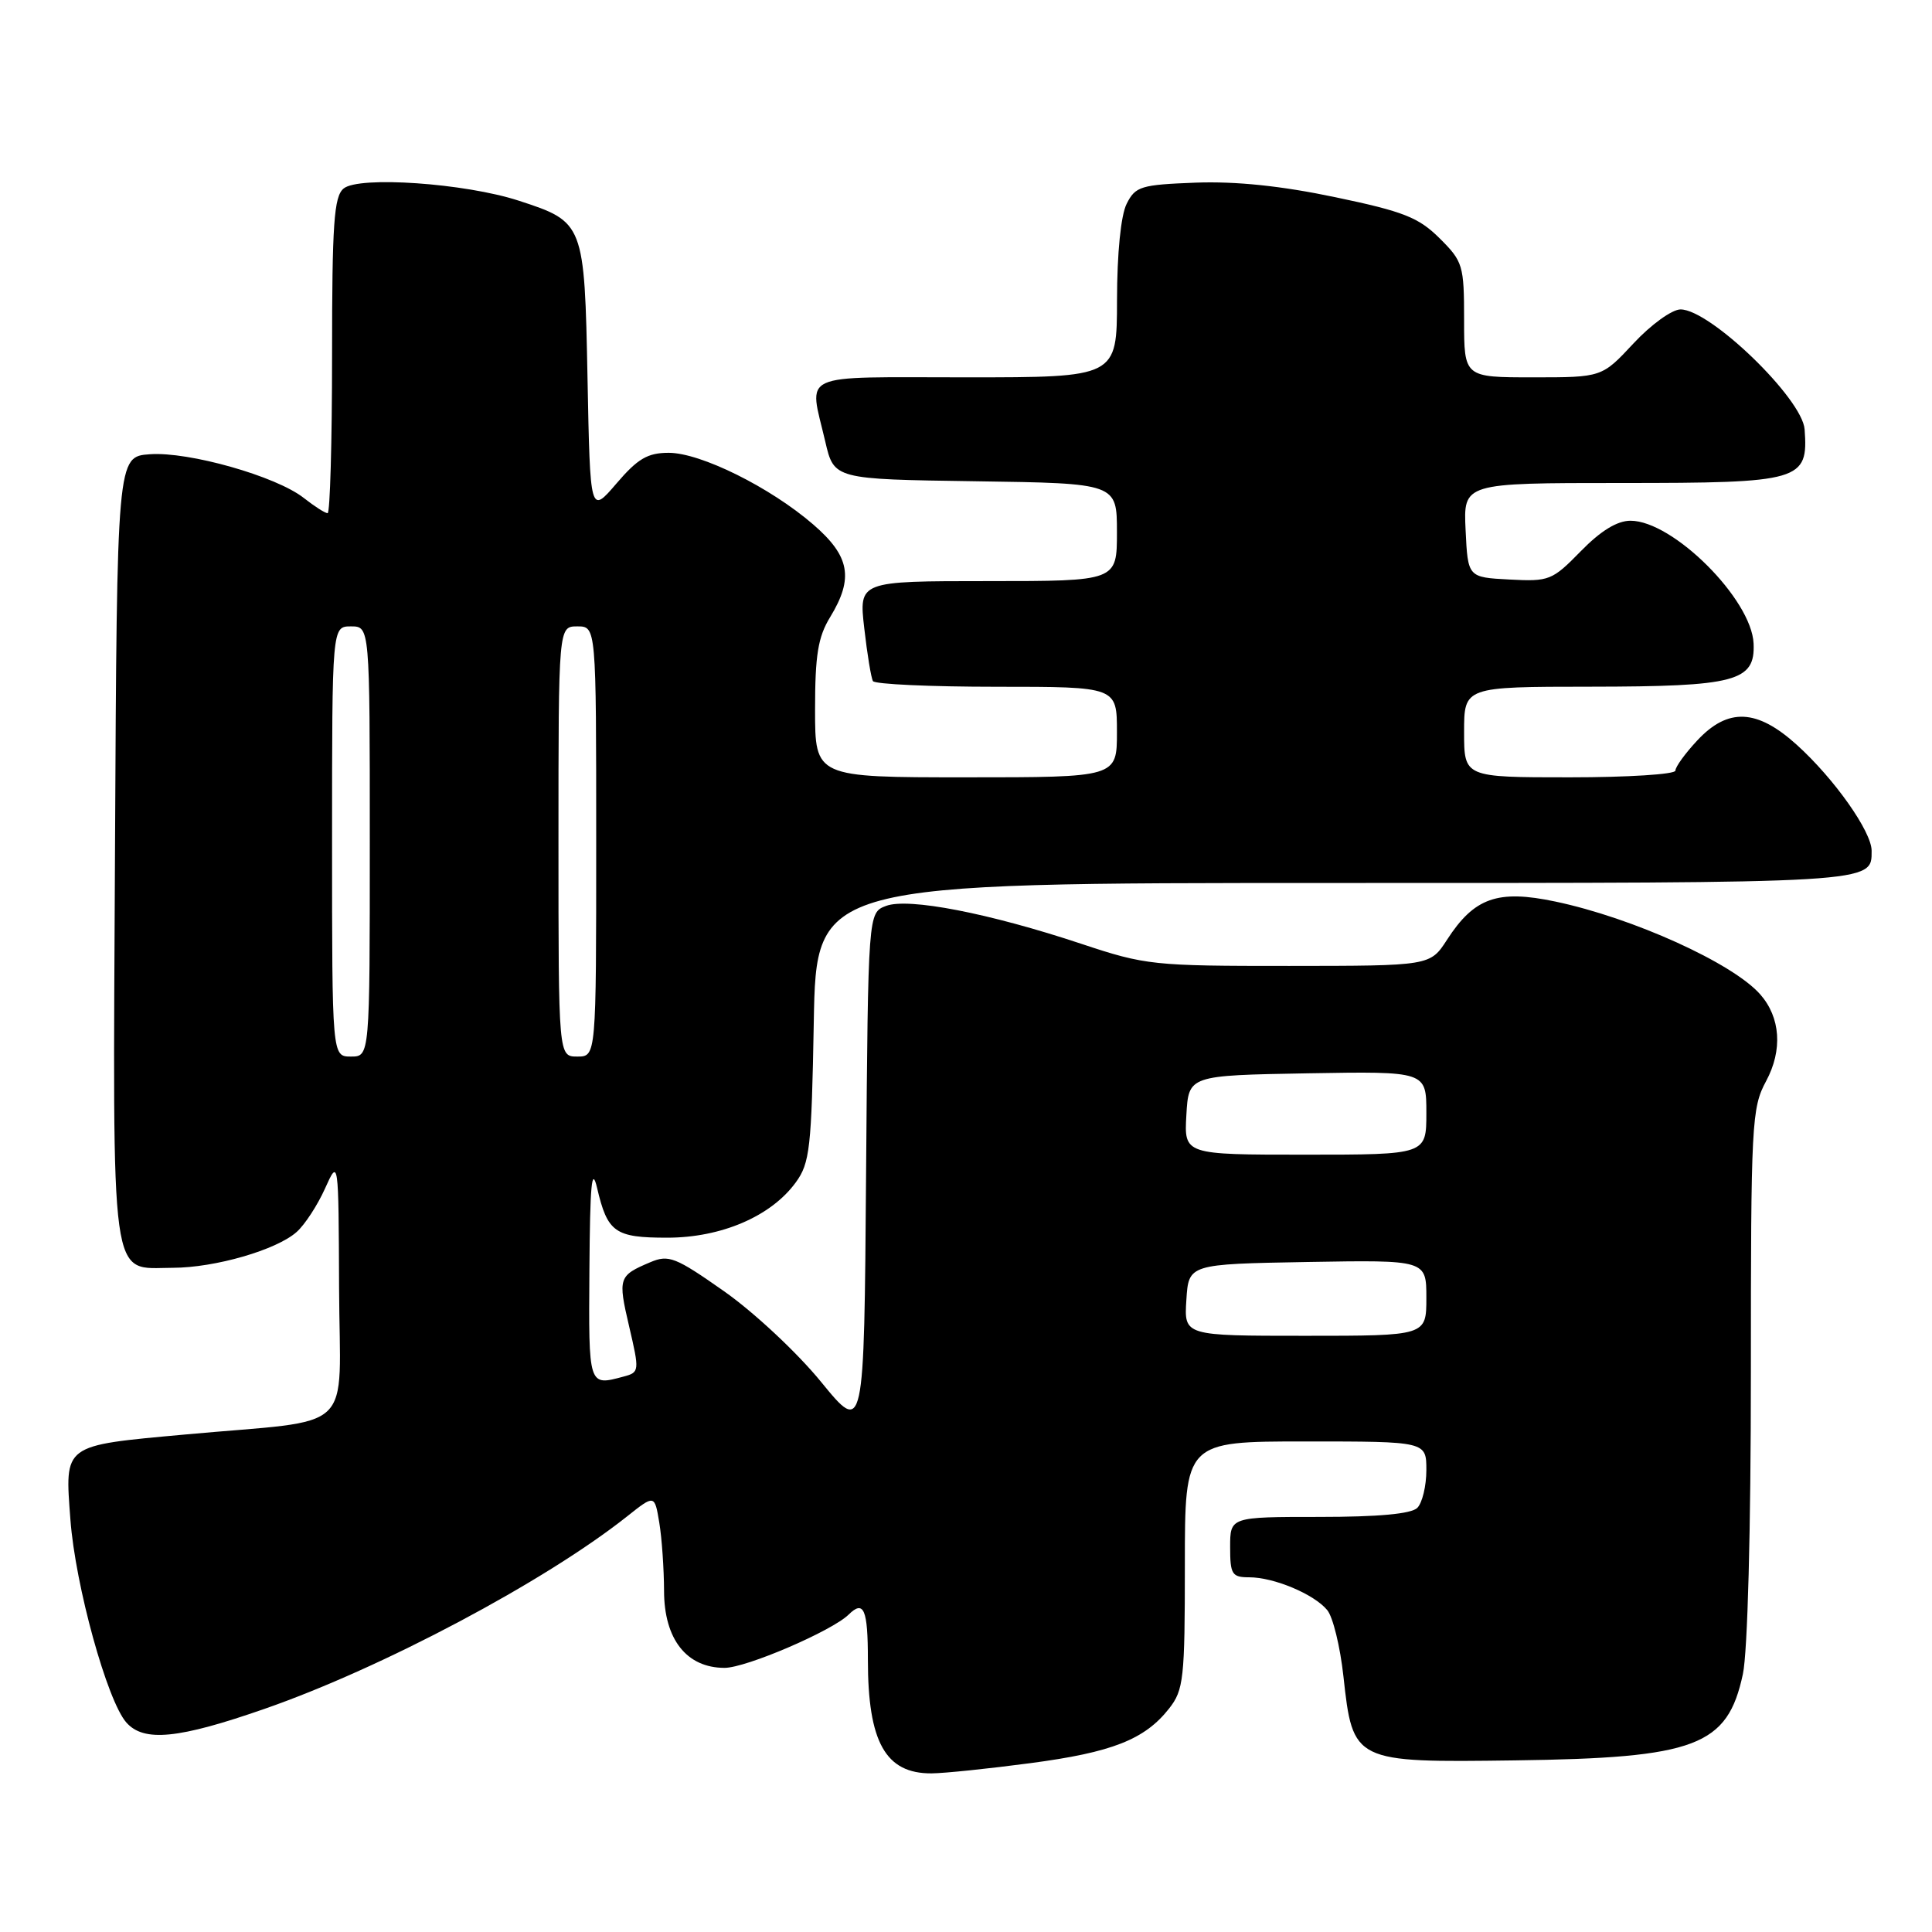 <?xml version="1.0" encoding="UTF-8" standalone="no"?>
<!DOCTYPE svg PUBLIC "-//W3C//DTD SVG 1.1//EN" "http://www.w3.org/Graphics/SVG/1.1/DTD/svg11.dtd" >
<svg xmlns="http://www.w3.org/2000/svg" xmlns:xlink="http://www.w3.org/1999/xlink" version="1.1" viewBox="0 0 256 256">
 <g >
 <path fill="currentColor"
d=" M 136.50 233.63 C 147.35 232.20 151.68 230.50 154.91 226.39 C 156.84 223.94 157.00 222.45 157.00 207.37 C 157.00 191.00 157.00 191.00 173.00 191.00 C 189.00 191.00 189.00 191.00 189.00 194.80 C 189.00 196.89 188.46 199.14 187.80 199.80 C 187.00 200.60 182.64 201.00 174.80 201.00 C 163.00 201.00 163.00 201.00 163.00 205.00 C 163.00 208.61 163.24 209.00 165.53 209.00 C 168.80 209.00 174.12 211.23 175.86 213.34 C 176.62 214.24 177.58 218.19 178.01 222.11 C 179.26 233.51 179.35 233.55 200.74 233.26 C 224.74 232.94 228.90 231.37 230.94 221.83 C 231.57 218.90 232.00 202.73 232.00 181.95 C 232.00 148.80 232.10 146.80 234.02 143.25 C 236.23 139.14 235.93 134.81 233.23 131.75 C 229.58 127.61 216.36 121.62 206.09 119.46 C 198.45 117.85 195.35 118.94 191.74 124.52 C 189.50 127.98 189.50 127.98 170.81 127.99 C 152.79 128.00 151.79 127.89 143.31 125.07 C 131.07 121.00 120.34 118.92 117.40 120.04 C 115.03 120.94 115.03 120.94 114.76 155.51 C 114.50 190.09 114.50 190.09 108.79 183.10 C 105.63 179.23 99.90 173.88 95.96 171.11 C 89.50 166.57 88.60 166.22 86.17 167.25 C 81.96 169.03 81.86 169.32 83.36 175.74 C 84.75 181.69 84.73 181.84 82.64 182.40 C 77.95 183.66 77.99 183.79 78.10 168.25 C 78.18 156.93 78.41 154.41 79.12 157.42 C 80.50 163.31 81.48 164.00 88.41 164.00 C 95.57 164.00 102.17 161.17 105.44 156.68 C 107.31 154.12 107.53 152.15 107.83 135.43 C 108.16 117.00 108.16 117.00 176.88 117.00 C 248.78 117.00 248.00 117.05 248.00 112.73 C 248.00 110.19 243.05 103.18 238.08 98.69 C 232.80 93.92 228.97 93.75 224.90 98.11 C 223.31 99.81 222.00 101.61 222.00 102.11 C 222.00 102.60 215.70 103.00 208.00 103.00 C 194.00 103.00 194.00 103.00 194.00 97.00 C 194.00 91.00 194.00 91.00 210.75 90.99 C 230.01 90.97 232.58 90.29 232.36 85.27 C 232.10 79.40 221.68 69.00 216.05 69.00 C 214.28 69.00 212.11 70.33 209.46 73.04 C 205.68 76.91 205.28 77.07 200.01 76.79 C 194.50 76.50 194.50 76.50 194.20 70.25 C 193.90 64.00 193.90 64.00 214.76 64.00 C 238.66 64.00 239.62 63.72 239.12 56.89 C 238.82 52.81 226.60 41.00 222.68 41.00 C 221.55 41.00 218.77 43.01 216.45 45.50 C 212.26 50.00 212.26 50.00 203.13 50.00 C 194.00 50.00 194.00 50.00 194.00 42.40 C 194.00 35.15 193.85 34.65 190.75 31.57 C 187.97 28.81 185.98 28.02 176.93 26.13 C 169.80 24.63 163.79 24.01 158.46 24.20 C 151.17 24.48 150.45 24.69 149.29 27.00 C 148.52 28.52 148.02 33.52 148.01 39.75 C 148.00 50.00 148.00 50.00 128.00 50.00 C 105.43 50.00 107.19 49.20 109.35 58.50 C 110.51 63.50 110.51 63.50 129.26 63.77 C 148.00 64.04 148.00 64.04 148.00 70.52 C 148.00 77.00 148.00 77.00 130.90 77.00 C 113.80 77.00 113.80 77.00 114.52 83.25 C 114.91 86.69 115.43 89.84 115.67 90.25 C 115.92 90.66 123.29 91.00 132.06 91.00 C 148.00 91.00 148.00 91.00 148.00 97.00 C 148.00 103.00 148.00 103.00 128.00 103.00 C 108.00 103.00 108.00 103.00 108.00 94.02 C 108.00 86.81 108.39 84.40 110.00 81.77 C 113.15 76.60 112.62 73.69 107.75 69.49 C 102.04 64.56 92.84 60.00 88.61 60.00 C 85.81 60.00 84.50 60.77 81.68 64.07 C 78.20 68.13 78.20 68.13 77.85 50.17 C 77.45 29.55 77.39 29.41 68.73 26.59 C 61.61 24.27 47.55 23.30 45.53 24.98 C 44.25 26.04 44.00 29.61 44.00 47.12 C 44.00 58.61 43.73 68.00 43.41 68.00 C 43.08 68.00 41.66 67.09 40.25 65.98 C 36.59 63.10 25.02 59.82 19.86 60.19 C 15.50 60.50 15.50 60.50 15.24 112.41 C 14.95 171.39 14.48 168.01 22.90 167.99 C 28.49 167.98 36.65 165.62 39.31 163.24 C 40.39 162.28 42.07 159.70 43.06 157.50 C 44.86 153.50 44.86 153.50 44.93 170.69 C 45.01 190.37 47.53 187.97 24.52 190.08 C 8.24 191.57 8.58 191.32 9.33 201.36 C 9.98 210.09 14.20 225.38 16.75 228.25 C 19.07 230.86 23.64 230.41 35.06 226.43 C 50.64 221.01 72.17 209.58 83.08 200.94 C 86.74 198.03 86.74 198.03 87.36 201.77 C 87.70 203.82 87.98 207.88 87.99 210.80 C 88.00 217.21 90.98 221.00 96.01 221.00 C 98.87 221.00 110.24 216.11 112.45 213.94 C 114.46 211.96 115.00 213.23 115.00 219.93 C 115.00 230.85 117.34 235.02 123.44 234.98 C 125.12 234.97 131.00 234.36 136.50 233.63 Z  M 157.20 172.25 C 157.50 167.50 157.50 167.50 173.25 167.22 C 189.00 166.95 189.00 166.95 189.00 171.97 C 189.00 177.00 189.00 177.00 172.95 177.00 C 156.89 177.00 156.89 177.00 157.20 172.25 Z  M 157.20 147.75 C 157.50 142.50 157.50 142.50 173.25 142.22 C 189.00 141.95 189.00 141.95 189.00 147.47 C 189.00 153.00 189.00 153.00 172.95 153.00 C 156.90 153.00 156.90 153.00 157.20 147.75 Z  M 44.00 111.50 C 44.00 83.00 44.00 83.00 46.50 83.00 C 49.00 83.00 49.00 83.00 49.00 111.50 C 49.00 140.00 49.00 140.00 46.50 140.00 C 44.00 140.00 44.00 140.00 44.00 111.50 Z  M 74.00 111.50 C 74.00 83.00 74.00 83.00 76.50 83.00 C 79.00 83.00 79.00 83.00 79.00 111.50 C 79.00 140.00 79.00 140.00 76.50 140.00 C 74.00 140.00 74.00 140.00 74.00 111.50 Z "/>
</g>
</svg>